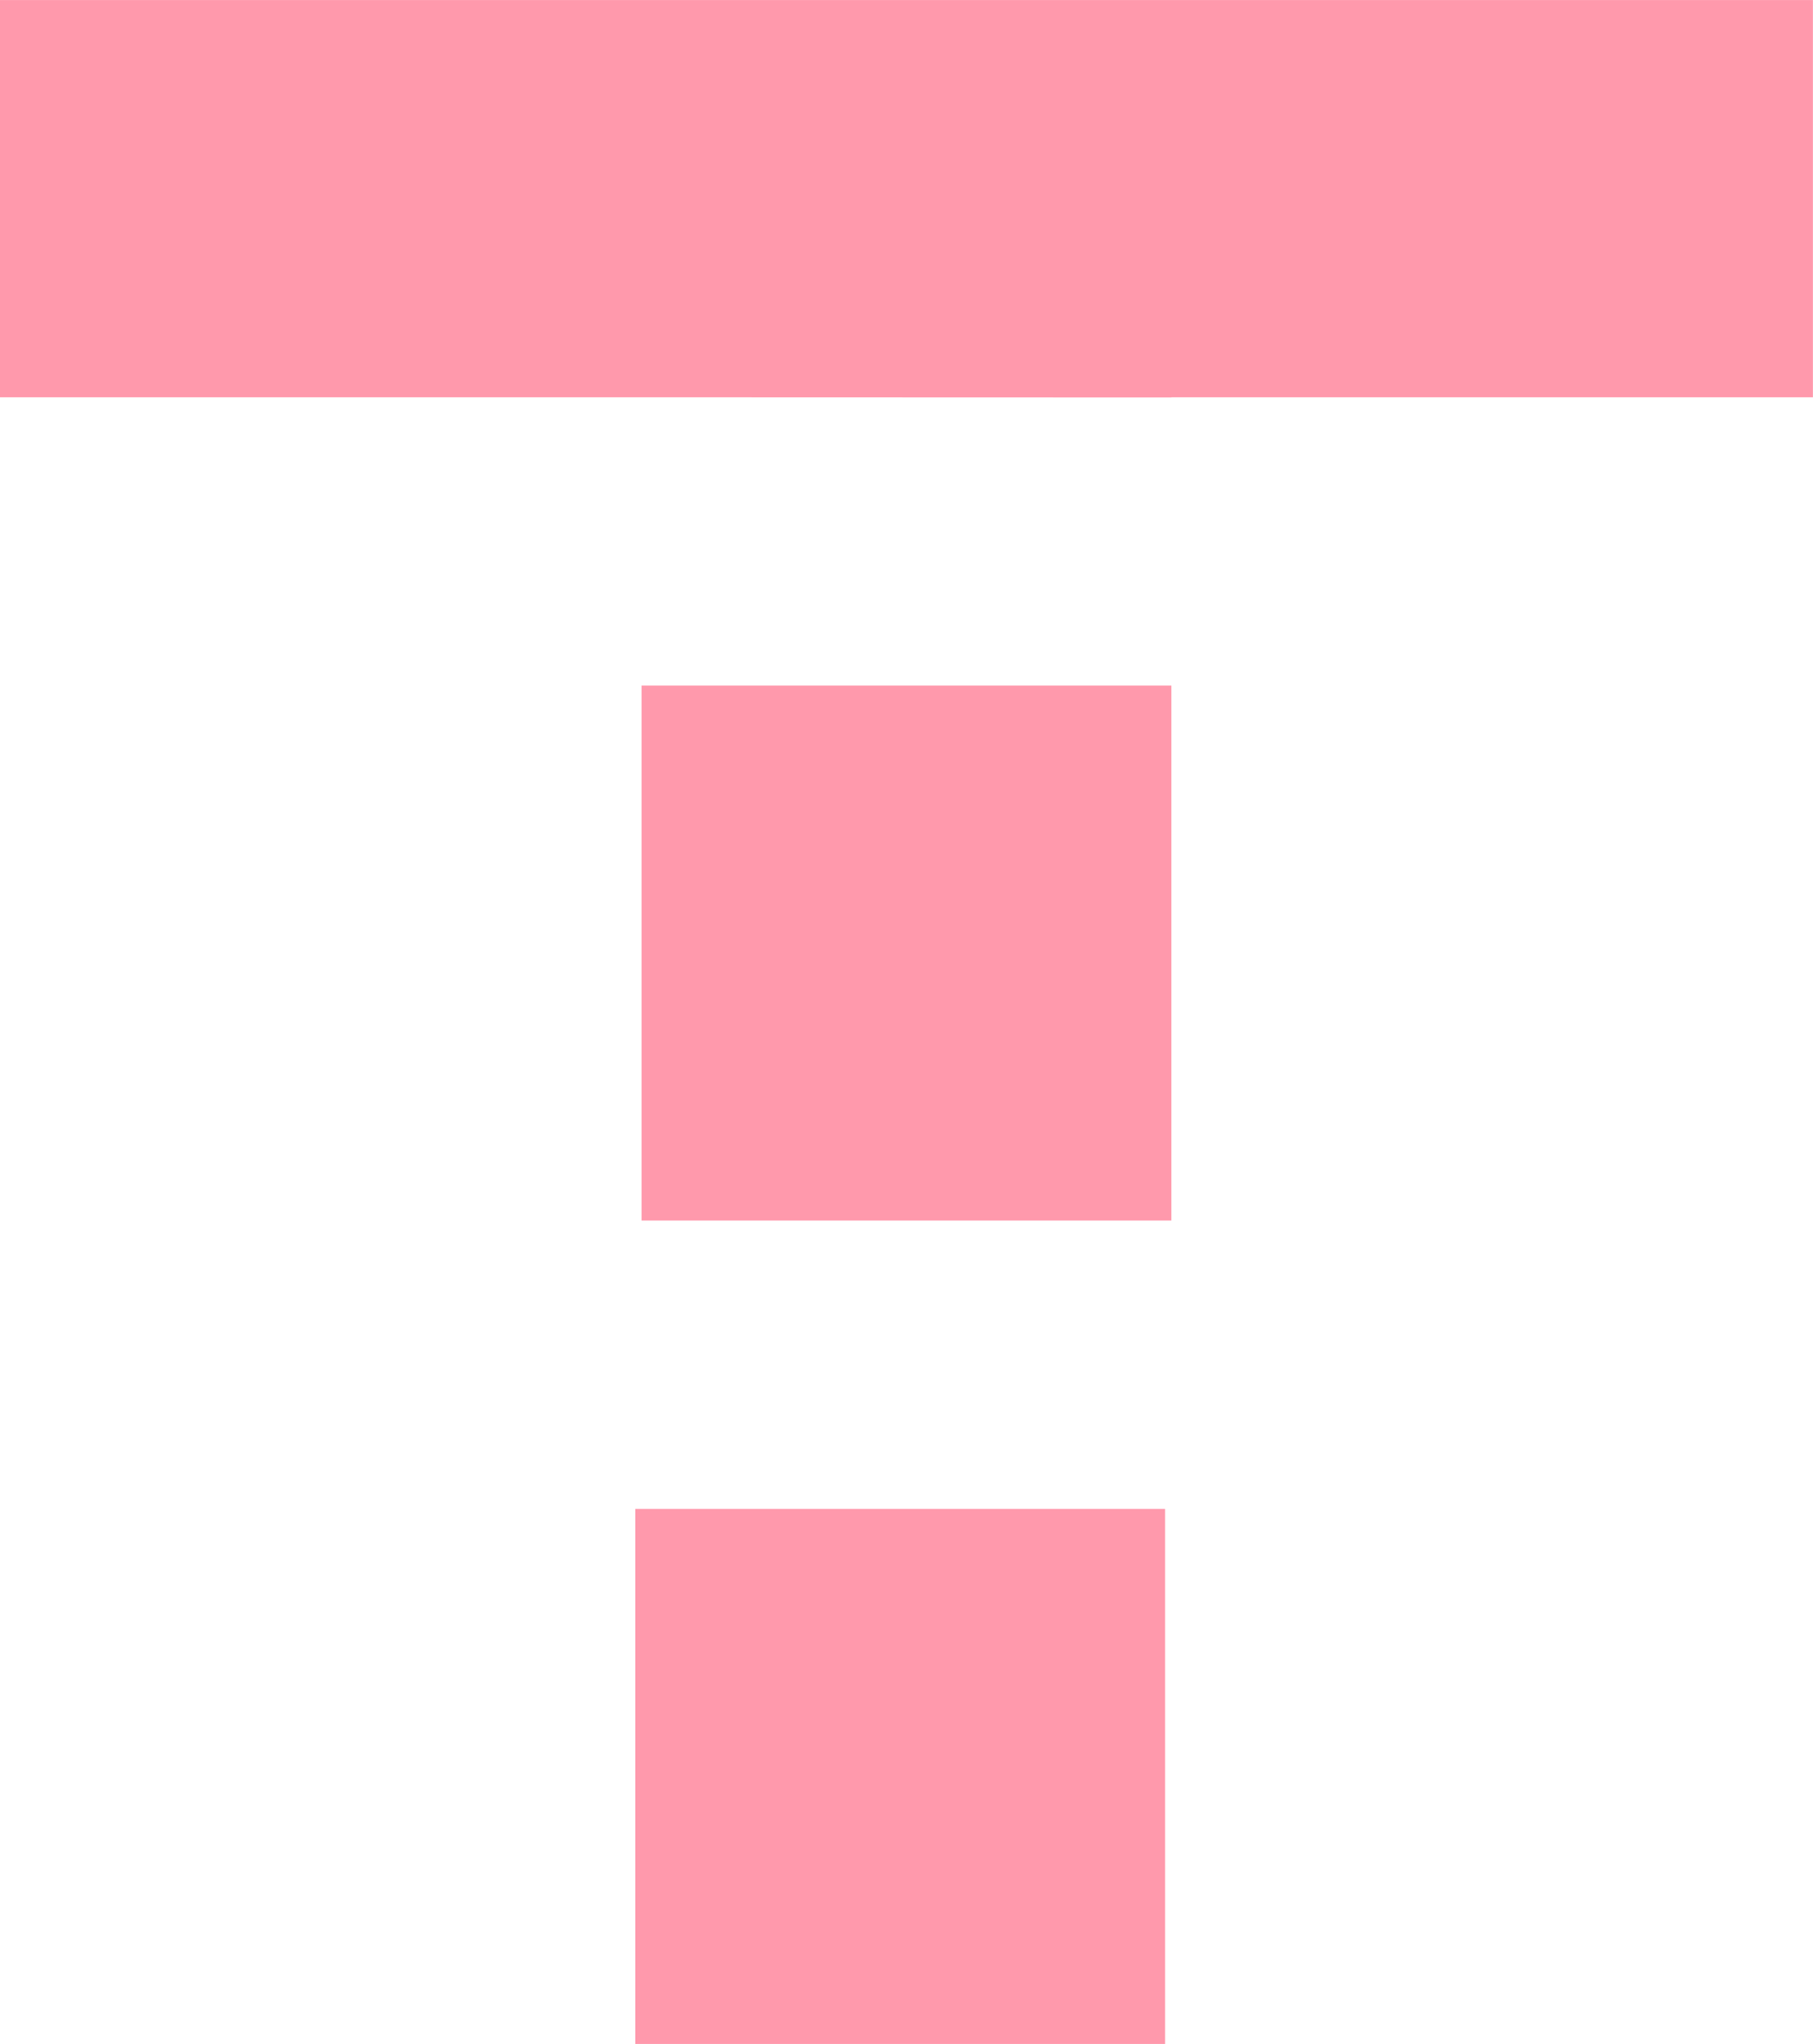 <?xml version="1.0" encoding="UTF-8" standalone="no"?>
<!-- Created with Inkscape (http://www.inkscape.org/) -->

<svg
   width="5.659mm"
   height="6.381mm"
   viewBox="0 0 21.387 24.115"
   version="1.1"
   id="svg1"
   inkscape:version="1.3.2 (091e20e, 2023-11-25, custom)"
   sodipodi:docname="T.svg"
   xmlns:inkscape="http://www.inkscape.org/namespaces/inkscape"
   xmlns:sodipodi="http://sodipodi.sourceforge.net/DTD/sodipodi-0.dtd"
   xmlns="http://www.w3.org/2000/svg"
   xmlns:svg="http://www.w3.org/2000/svg">
  <sodipodi:namedview
     id="namedview1"
     pagecolor="#505050"
     bordercolor="#eeeeee"
     borderopacity="1"
     inkscape:showpageshadow="0"
     inkscape:pageopacity="0"
     inkscape:pagecheckerboard="0"
     inkscape:deskcolor="#505050"
     inkscape:document-units="mm"
     inkscape:zoom="4"
     inkscape:cx="-117.25"
     inkscape:cy="41.375"
     inkscape:window-width="1920"
     inkscape:window-height="1171"
     inkscape:window-x="-9"
     inkscape:window-y="-9"
     inkscape:window-maximized="1"
     inkscape:current-layer="svg1" />
  <defs
     id="defs1">
    <rect
       x="7.612"
       y="13.84"
       width="871.95"
       height="348.78"
       id="rect1" />
  </defs>
  <g
     id="g36"
     inkscape:label="T"
     transform="translate(-231.551,-8.064)">
    <path
       style="font-weight:bold;font-size:33.333px;font-family:Sans;-inkscape-font-specification:'Sans, Bold';white-space:pre;fill:#ff99ac;fill-opacity:1;stroke:none;stroke-opacity:1"
       d="m 239.045,25.867 v 6.312 h 6.25 v -6.312 z"
       id="path26"
       inkscape:label="botomDown" />
    <path
       style="font-weight:bold;font-size:33.333px;font-family:Sans;-inkscape-font-specification:'Sans, Bold';white-space:pre;fill:#ff99ac;fill-opacity:1;stroke:none;stroke-opacity:1"
       d="m 239.119,16.152 v 6.312 h 6.25 v -6.312 z"
       id="path15"
       inkscape:label="bottomUp" />
    <path
       style="font-weight:bold;font-size:33.333px;font-family:Sans;-inkscape-font-specification:'Sans, Bold';white-space:pre;fill:#ff99ac;fill-opacity:1;stroke:none;stroke-opacity:1"
       d="m 231.551,8.064 v 4.687 h 7.568 l 6.25,0.002 v -0.002 h 7.568 V 8.064 Z"
       id="path13"
       inkscape:label="top" />
  </g>
</svg>
